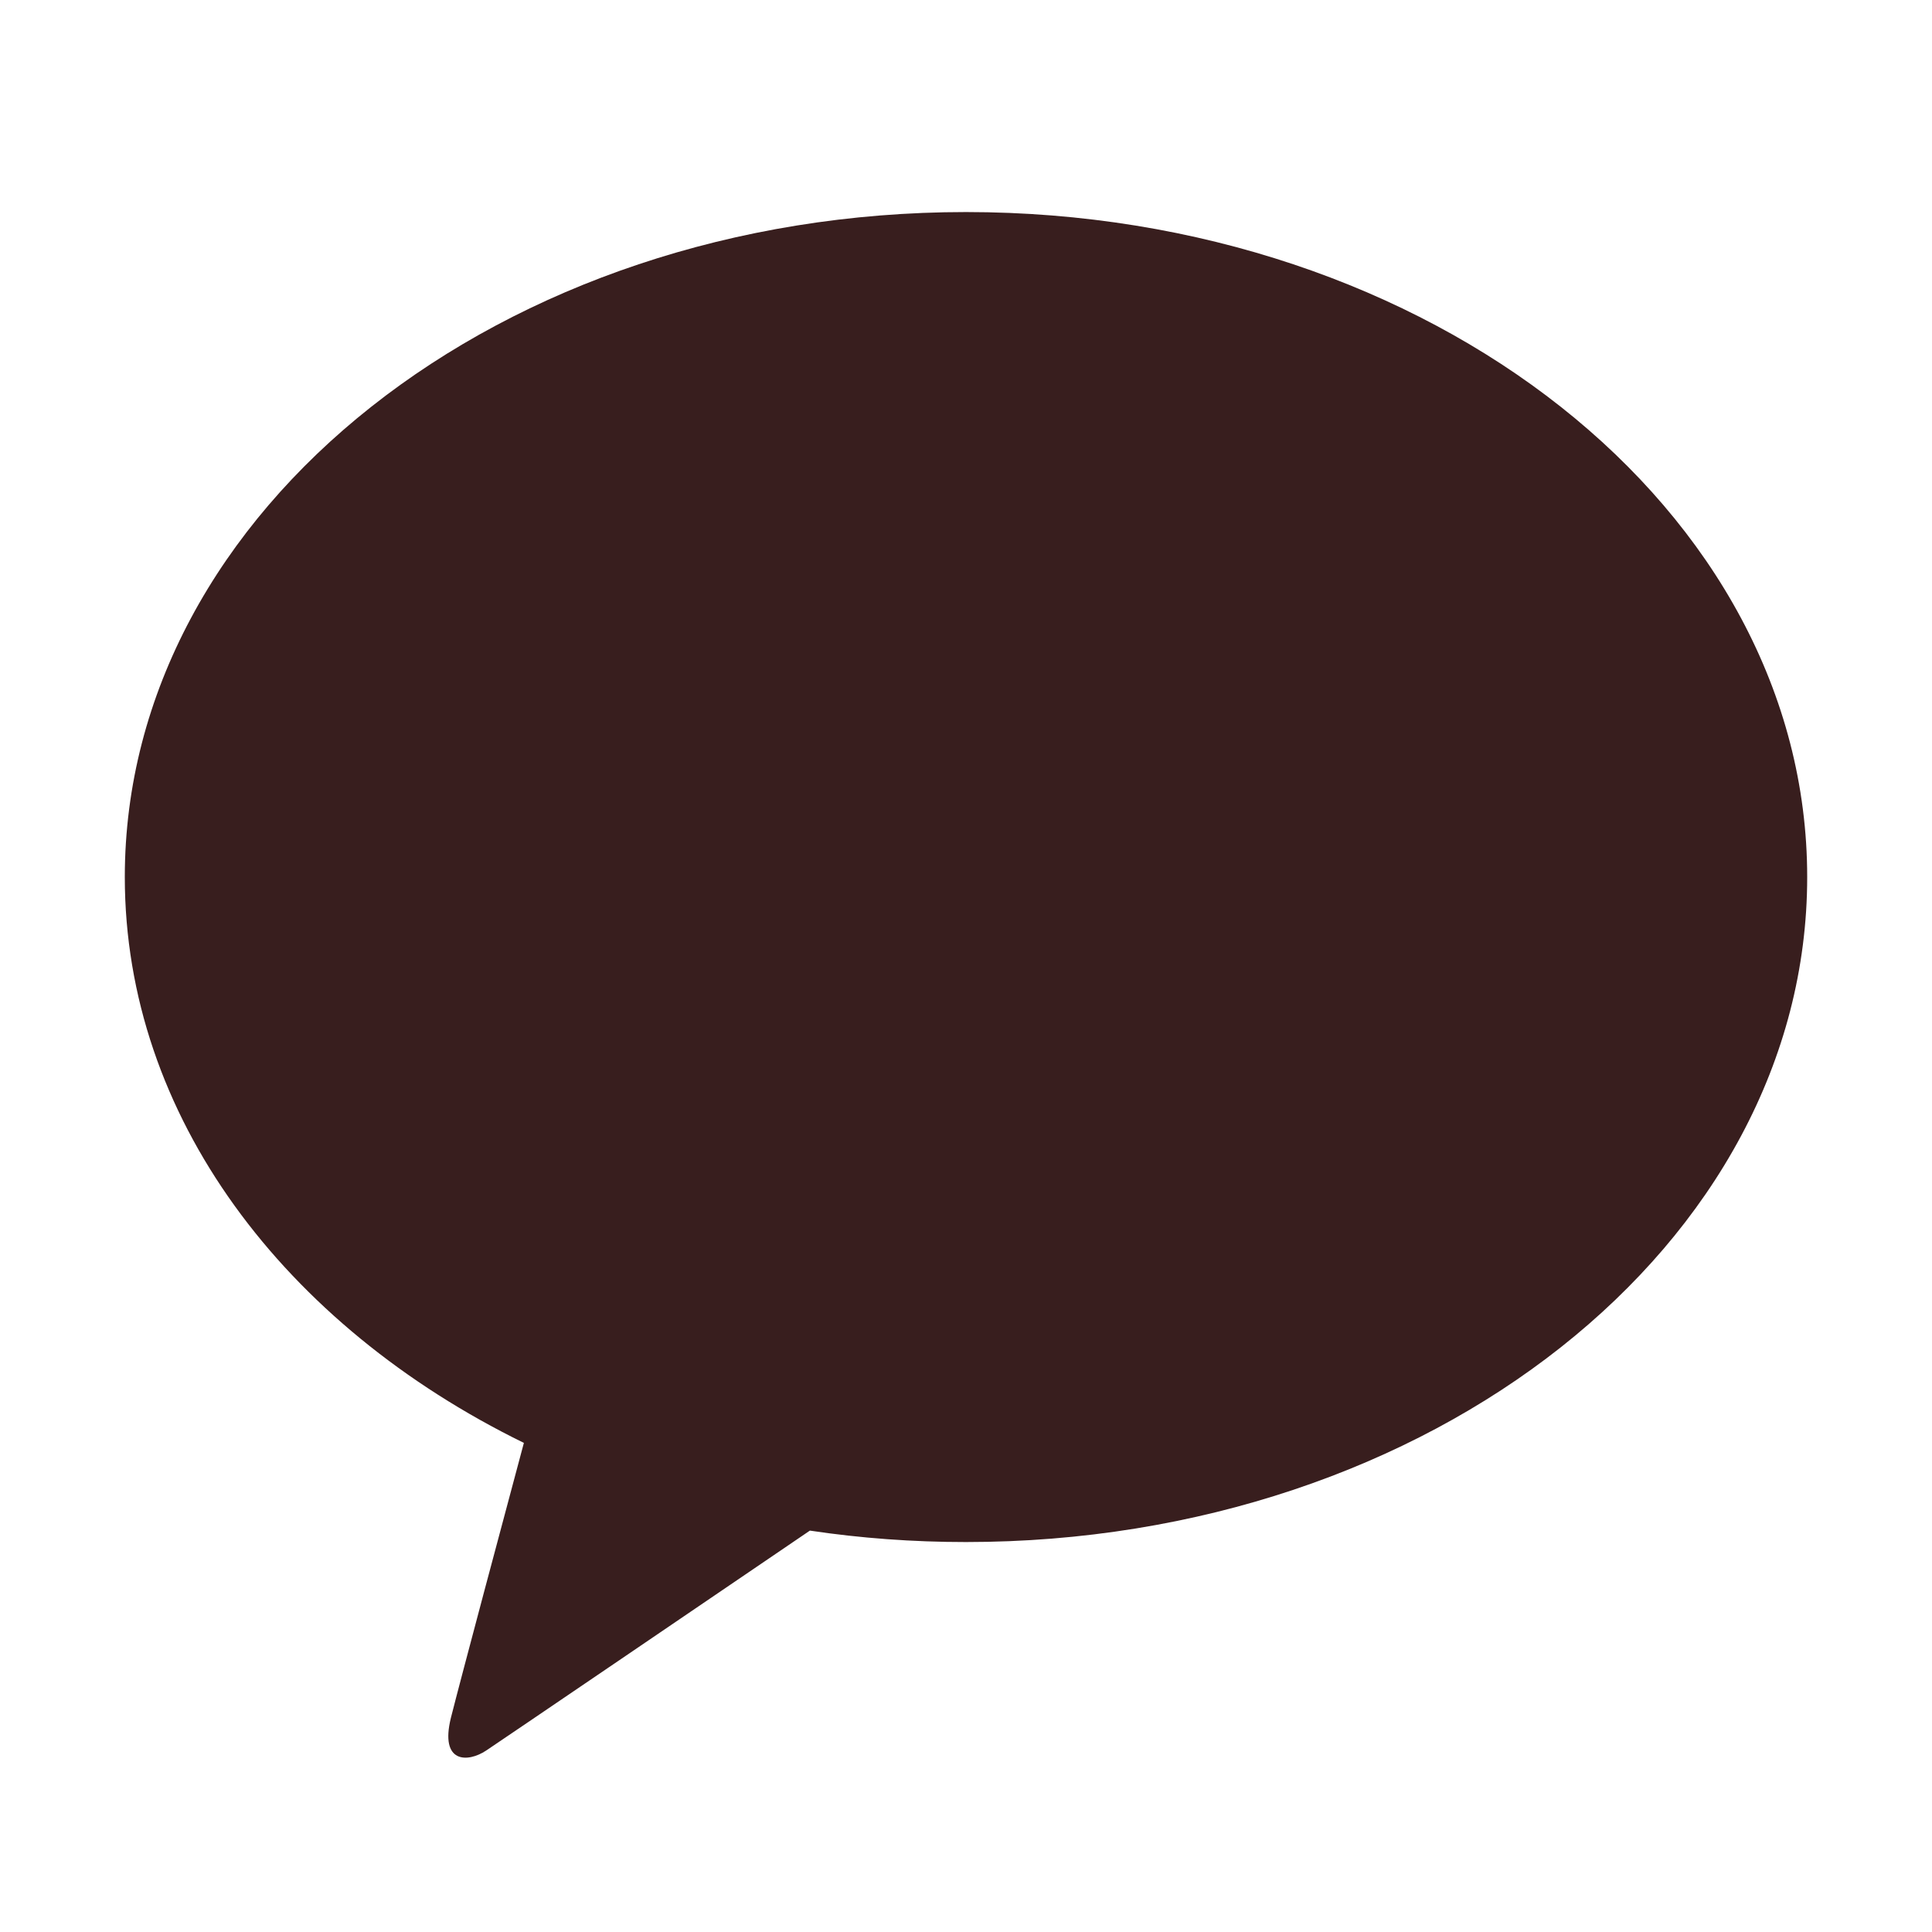 <svg width="25" height="25" viewBox="0 0 25 25" fill="none" xmlns="http://www.w3.org/2000/svg">
<g id="ic/kakao_wh">
<path id="Fill 4" fill-rule="evenodd" clip-rule="evenodd" d="M12.5 2.744C6.488 2.744 1.615 6.597 1.615 11.349C1.615 14.443 3.68 17.154 6.779 18.671C6.551 19.521 5.955 21.75 5.835 22.227C5.688 22.819 6.052 22.811 6.291 22.652C6.479 22.527 9.274 20.627 10.48 19.806C11.134 19.904 11.809 19.954 12.5 19.954C18.512 19.954 23.385 16.102 23.385 11.349C23.385 6.597 18.512 2.744 12.5 2.744Z" fill="#381E1E"/>
</g>
</svg>
